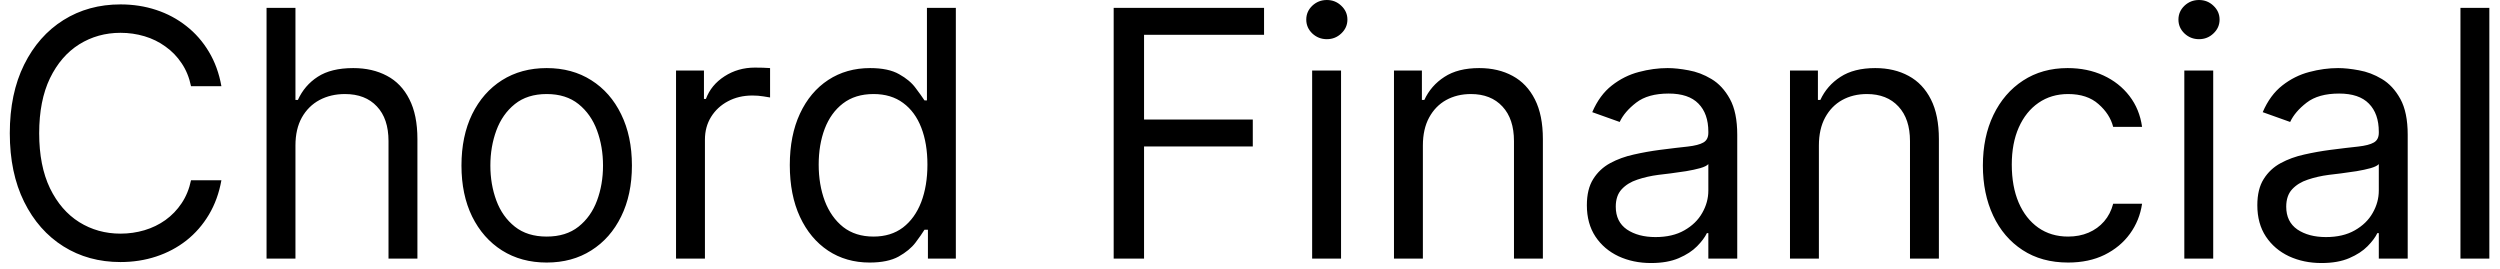 <svg width="232" height="25" viewBox="0 0 232 25" fill="none" xmlns="http://www.w3.org/2000/svg">
<path d="M20.546 8H17.727C17.561 7.189 17.269 6.477 16.852 5.864C16.443 5.25 15.943 4.735 15.352 4.318C14.769 3.894 14.121 3.576 13.409 3.364C12.697 3.152 11.954 3.045 11.182 3.045C9.773 3.045 8.496 3.402 7.352 4.114C6.216 4.826 5.311 5.875 4.636 7.261C3.97 8.648 3.636 10.348 3.636 12.364C3.636 14.379 3.97 16.079 4.636 17.466C5.311 18.852 6.216 19.901 7.352 20.614C8.496 21.326 9.773 21.682 11.182 21.682C11.954 21.682 12.697 21.576 13.409 21.364C14.121 21.151 14.769 20.837 15.352 20.421C15.943 19.996 16.443 19.477 16.852 18.864C17.269 18.242 17.561 17.53 17.727 16.727H20.546C20.333 17.917 19.947 18.981 19.386 19.921C18.826 20.86 18.129 21.659 17.296 22.318C16.462 22.97 15.527 23.466 14.489 23.807C13.458 24.148 12.356 24.318 11.182 24.318C9.197 24.318 7.432 23.833 5.886 22.864C4.341 21.894 3.125 20.515 2.239 18.727C1.352 16.939 0.909 14.818 0.909 12.364C0.909 9.909 1.352 7.788 2.239 6C3.125 4.212 4.341 2.833 5.886 1.864C7.432 0.894 9.197 0.409 11.182 0.409C12.356 0.409 13.458 0.58 14.489 0.92C15.527 1.261 16.462 1.761 17.296 2.42C18.129 3.072 18.826 3.867 19.386 4.807C19.947 5.739 20.333 6.803 20.546 8ZM27.418 13.5V24H24.736V0.727H27.418V9.273H27.645C28.054 8.371 28.668 7.655 29.486 7.125C30.312 6.587 31.41 6.318 32.781 6.318C33.971 6.318 35.012 6.557 35.906 7.034C36.8 7.504 37.493 8.227 37.986 9.205C38.486 10.174 38.736 11.409 38.736 12.909V24H36.054V13.091C36.054 11.704 35.694 10.633 34.974 9.875C34.262 9.11 33.274 8.727 32.008 8.727C31.13 8.727 30.342 8.913 29.645 9.284C28.956 9.655 28.41 10.197 28.009 10.909C27.615 11.621 27.418 12.485 27.418 13.5ZM50.733 24.364C49.157 24.364 47.775 23.989 46.585 23.239C45.403 22.489 44.479 21.439 43.812 20.091C43.153 18.742 42.824 17.167 42.824 15.364C42.824 13.546 43.153 11.958 43.812 10.602C44.479 9.246 45.403 8.193 46.585 7.443C47.775 6.693 49.157 6.318 50.733 6.318C52.309 6.318 53.688 6.693 54.869 7.443C56.059 8.193 56.983 9.246 57.642 10.602C58.309 11.958 58.642 13.546 58.642 15.364C58.642 17.167 58.309 18.742 57.642 20.091C56.983 21.439 56.059 22.489 54.869 23.239C53.688 23.989 52.309 24.364 50.733 24.364ZM50.733 21.954C51.93 21.954 52.915 21.648 53.688 21.034C54.46 20.421 55.032 19.614 55.403 18.614C55.775 17.614 55.96 16.53 55.96 15.364C55.96 14.197 55.775 13.11 55.403 12.102C55.032 11.095 54.46 10.28 53.688 9.659C52.915 9.038 51.93 8.727 50.733 8.727C49.536 8.727 48.551 9.038 47.778 9.659C47.006 10.28 46.434 11.095 46.062 12.102C45.691 13.11 45.506 14.197 45.506 15.364C45.506 16.53 45.691 17.614 46.062 18.614C46.434 19.614 47.006 20.421 47.778 21.034C48.551 21.648 49.536 21.954 50.733 21.954ZM62.736 24V6.545H65.327V9.182H65.508C65.827 8.318 66.403 7.617 67.236 7.08C68.069 6.542 69.008 6.273 70.054 6.273C70.251 6.273 70.497 6.277 70.793 6.284C71.088 6.292 71.312 6.303 71.463 6.318V9.045C71.372 9.023 71.164 8.989 70.838 8.943C70.52 8.89 70.183 8.864 69.827 8.864C68.978 8.864 68.221 9.042 67.554 9.398C66.895 9.746 66.372 10.231 65.986 10.852C65.607 11.466 65.418 12.167 65.418 12.954V24H62.736ZM80.702 24.364C79.247 24.364 77.963 23.996 76.849 23.261C75.736 22.519 74.865 21.474 74.236 20.125C73.607 18.769 73.293 17.167 73.293 15.318C73.293 13.485 73.607 11.894 74.236 10.546C74.865 9.197 75.74 8.155 76.861 7.42C77.982 6.686 79.278 6.318 80.747 6.318C81.883 6.318 82.781 6.508 83.44 6.886C84.107 7.258 84.615 7.682 84.963 8.159C85.319 8.629 85.596 9.015 85.793 9.318H86.02V0.727H88.702V24H86.111V21.318H85.793C85.596 21.636 85.315 22.038 84.952 22.523C84.588 23 84.069 23.428 83.395 23.807C82.721 24.178 81.823 24.364 80.702 24.364ZM81.065 21.954C82.141 21.954 83.05 21.674 83.793 21.114C84.535 20.546 85.099 19.761 85.486 18.761C85.872 17.754 86.065 16.591 86.065 15.273C86.065 13.97 85.876 12.829 85.497 11.852C85.118 10.867 84.558 10.102 83.815 9.557C83.073 9.004 82.156 8.727 81.065 8.727C79.929 8.727 78.982 9.019 78.224 9.602C77.474 10.178 76.91 10.962 76.531 11.954C76.16 12.939 75.974 14.046 75.974 15.273C75.974 16.515 76.164 17.644 76.543 18.659C76.929 19.667 77.497 20.47 78.247 21.068C79.005 21.659 79.944 21.954 81.065 21.954ZM103.349 24V0.727H117.304V3.227H106.168V11.091H116.259V13.591H106.168V24H103.349ZM121.767 24V6.545H124.449V24H121.767ZM123.131 3.636C122.608 3.636 122.157 3.458 121.778 3.102C121.407 2.746 121.222 2.318 121.222 1.818C121.222 1.318 121.407 0.89 121.778 0.534C122.157 0.178 122.608 0 123.131 0C123.653 0 124.1 0.178 124.472 0.534C124.85 0.89 125.04 1.318 125.04 1.818C125.04 2.318 124.85 2.746 124.472 3.102C124.1 3.458 123.653 3.636 123.131 3.636ZM132.043 13.5V24H129.361V6.545H131.952V9.273H132.179C132.588 8.386 133.209 7.674 134.043 7.136C134.876 6.591 135.952 6.318 137.27 6.318C138.452 6.318 139.486 6.561 140.372 7.045C141.259 7.523 141.948 8.25 142.44 9.227C142.933 10.197 143.179 11.424 143.179 12.909V24H140.497V13.091C140.497 11.72 140.141 10.652 139.429 9.886C138.717 9.114 137.74 8.727 136.497 8.727C135.641 8.727 134.876 8.913 134.202 9.284C133.535 9.655 133.009 10.197 132.622 10.909C132.236 11.621 132.043 12.485 132.043 13.5ZM153.216 24.409C152.11 24.409 151.106 24.201 150.205 23.784C149.303 23.36 148.587 22.75 148.057 21.954C147.527 21.151 147.261 20.182 147.261 19.046C147.261 18.046 147.458 17.235 147.852 16.614C148.246 15.985 148.773 15.492 149.432 15.136C150.091 14.78 150.818 14.515 151.614 14.341C152.417 14.159 153.223 14.015 154.034 13.909C155.095 13.773 155.955 13.671 156.614 13.602C157.28 13.527 157.765 13.402 158.068 13.227C158.379 13.053 158.534 12.75 158.534 12.318V12.227C158.534 11.106 158.227 10.235 157.614 9.614C157.008 8.992 156.087 8.682 154.852 8.682C153.572 8.682 152.568 8.962 151.841 9.523C151.114 10.083 150.602 10.682 150.307 11.318L147.761 10.409C148.216 9.348 148.822 8.523 149.58 7.932C150.345 7.333 151.178 6.917 152.08 6.682C152.989 6.439 153.883 6.318 154.761 6.318C155.322 6.318 155.966 6.386 156.693 6.523C157.428 6.652 158.136 6.92 158.818 7.33C159.508 7.739 160.08 8.356 160.534 9.182C160.989 10.008 161.216 11.114 161.216 12.5V24H158.534V21.636H158.398C158.216 22.015 157.913 22.421 157.489 22.852C157.064 23.284 156.5 23.651 155.795 23.954C155.091 24.258 154.231 24.409 153.216 24.409ZM153.625 22C154.686 22 155.58 21.792 156.307 21.375C157.042 20.958 157.595 20.421 157.966 19.761C158.345 19.102 158.534 18.409 158.534 17.682V15.227C158.42 15.364 158.17 15.489 157.784 15.602C157.405 15.708 156.966 15.803 156.466 15.886C155.973 15.962 155.492 16.03 155.023 16.091C154.561 16.144 154.186 16.189 153.898 16.227C153.201 16.318 152.549 16.466 151.943 16.671C151.345 16.867 150.86 17.167 150.489 17.568C150.125 17.962 149.943 18.5 149.943 19.182C149.943 20.114 150.288 20.818 150.977 21.296C151.674 21.765 152.557 22 153.625 22ZM168.793 13.5V24H166.111V6.545H168.702V9.273H168.929C169.338 8.386 169.959 7.674 170.793 7.136C171.626 6.591 172.702 6.318 174.02 6.318C175.202 6.318 176.236 6.561 177.122 7.045C178.009 7.523 178.698 8.25 179.19 9.227C179.683 10.197 179.929 11.424 179.929 12.909V24H177.247V13.091C177.247 11.72 176.891 10.652 176.179 9.886C175.467 9.114 174.49 8.727 173.247 8.727C172.391 8.727 171.626 8.913 170.952 9.284C170.285 9.655 169.759 10.197 169.372 10.909C168.986 11.621 168.793 12.485 168.793 13.5ZM191.92 24.364C190.284 24.364 188.875 23.977 187.693 23.204C186.511 22.432 185.602 21.367 184.966 20.011C184.33 18.655 184.011 17.106 184.011 15.364C184.011 13.591 184.337 12.027 184.989 10.671C185.648 9.307 186.564 8.242 187.739 7.477C188.92 6.705 190.299 6.318 191.875 6.318C193.102 6.318 194.208 6.545 195.193 7C196.178 7.455 196.985 8.091 197.614 8.909C198.242 9.727 198.633 10.682 198.784 11.773H196.102C195.898 10.977 195.443 10.273 194.739 9.659C194.042 9.038 193.102 8.727 191.92 8.727C190.875 8.727 189.958 9 189.17 9.545C188.39 10.083 187.78 10.845 187.341 11.829C186.909 12.807 186.693 13.954 186.693 15.273C186.693 16.621 186.905 17.796 187.33 18.796C187.761 19.796 188.367 20.572 189.148 21.125C189.936 21.678 190.86 21.954 191.92 21.954C192.617 21.954 193.25 21.833 193.818 21.591C194.386 21.349 194.867 21 195.261 20.546C195.655 20.091 195.936 19.546 196.102 18.909H198.784C198.633 19.939 198.258 20.867 197.659 21.693C197.068 22.511 196.284 23.163 195.307 23.648C194.337 24.125 193.208 24.364 191.92 24.364ZM202.705 24V6.545H205.386V24H202.705ZM204.068 3.636C203.545 3.636 203.095 3.458 202.716 3.102C202.345 2.746 202.159 2.318 202.159 1.818C202.159 1.318 202.345 0.89 202.716 0.534C203.095 0.178 203.545 0 204.068 0C204.591 0 205.038 0.178 205.409 0.534C205.788 0.89 205.977 1.318 205.977 1.818C205.977 2.318 205.788 2.746 205.409 3.102C205.038 3.458 204.591 3.636 204.068 3.636ZM215.435 24.409C214.329 24.409 213.325 24.201 212.423 23.784C211.522 23.36 210.806 22.75 210.276 21.954C209.745 21.151 209.48 20.182 209.48 19.046C209.48 18.046 209.677 17.235 210.071 16.614C210.465 15.985 210.991 15.492 211.651 15.136C212.31 14.78 213.037 14.515 213.832 14.341C214.635 14.159 215.442 14.015 216.253 13.909C217.313 13.773 218.173 13.671 218.832 13.602C219.499 13.527 219.984 13.402 220.287 13.227C220.598 13.053 220.753 12.75 220.753 12.318V12.227C220.753 11.106 220.446 10.235 219.832 9.614C219.226 8.992 218.306 8.682 217.071 8.682C215.791 8.682 214.787 8.962 214.06 9.523C213.332 10.083 212.821 10.682 212.526 11.318L209.98 10.409C210.435 9.348 211.041 8.523 211.798 7.932C212.563 7.333 213.397 6.917 214.298 6.682C215.207 6.439 216.101 6.318 216.98 6.318C217.541 6.318 218.185 6.386 218.912 6.523C219.647 6.652 220.355 6.92 221.037 7.33C221.726 7.739 222.298 8.356 222.753 9.182C223.207 10.008 223.435 11.114 223.435 12.5V24H220.753V21.636H220.616C220.435 22.015 220.132 22.421 219.707 22.852C219.283 23.284 218.719 23.651 218.014 23.954C217.31 24.258 216.45 24.409 215.435 24.409ZM215.844 22C216.904 22 217.798 21.792 218.526 21.375C219.26 20.958 219.813 20.421 220.185 19.761C220.563 19.102 220.753 18.409 220.753 17.682V15.227C220.639 15.364 220.389 15.489 220.003 15.602C219.624 15.708 219.185 15.803 218.685 15.886C218.192 15.962 217.711 16.03 217.241 16.091C216.779 16.144 216.404 16.189 216.116 16.227C215.42 16.318 214.768 16.466 214.162 16.671C213.563 16.867 213.079 17.167 212.707 17.568C212.344 17.962 212.162 18.5 212.162 19.182C212.162 20.114 212.507 20.818 213.196 21.296C213.893 21.765 214.776 22 215.844 22ZM231.011 0.727V24H228.33V0.727H231.011Z" fill="black"/>
</svg>
